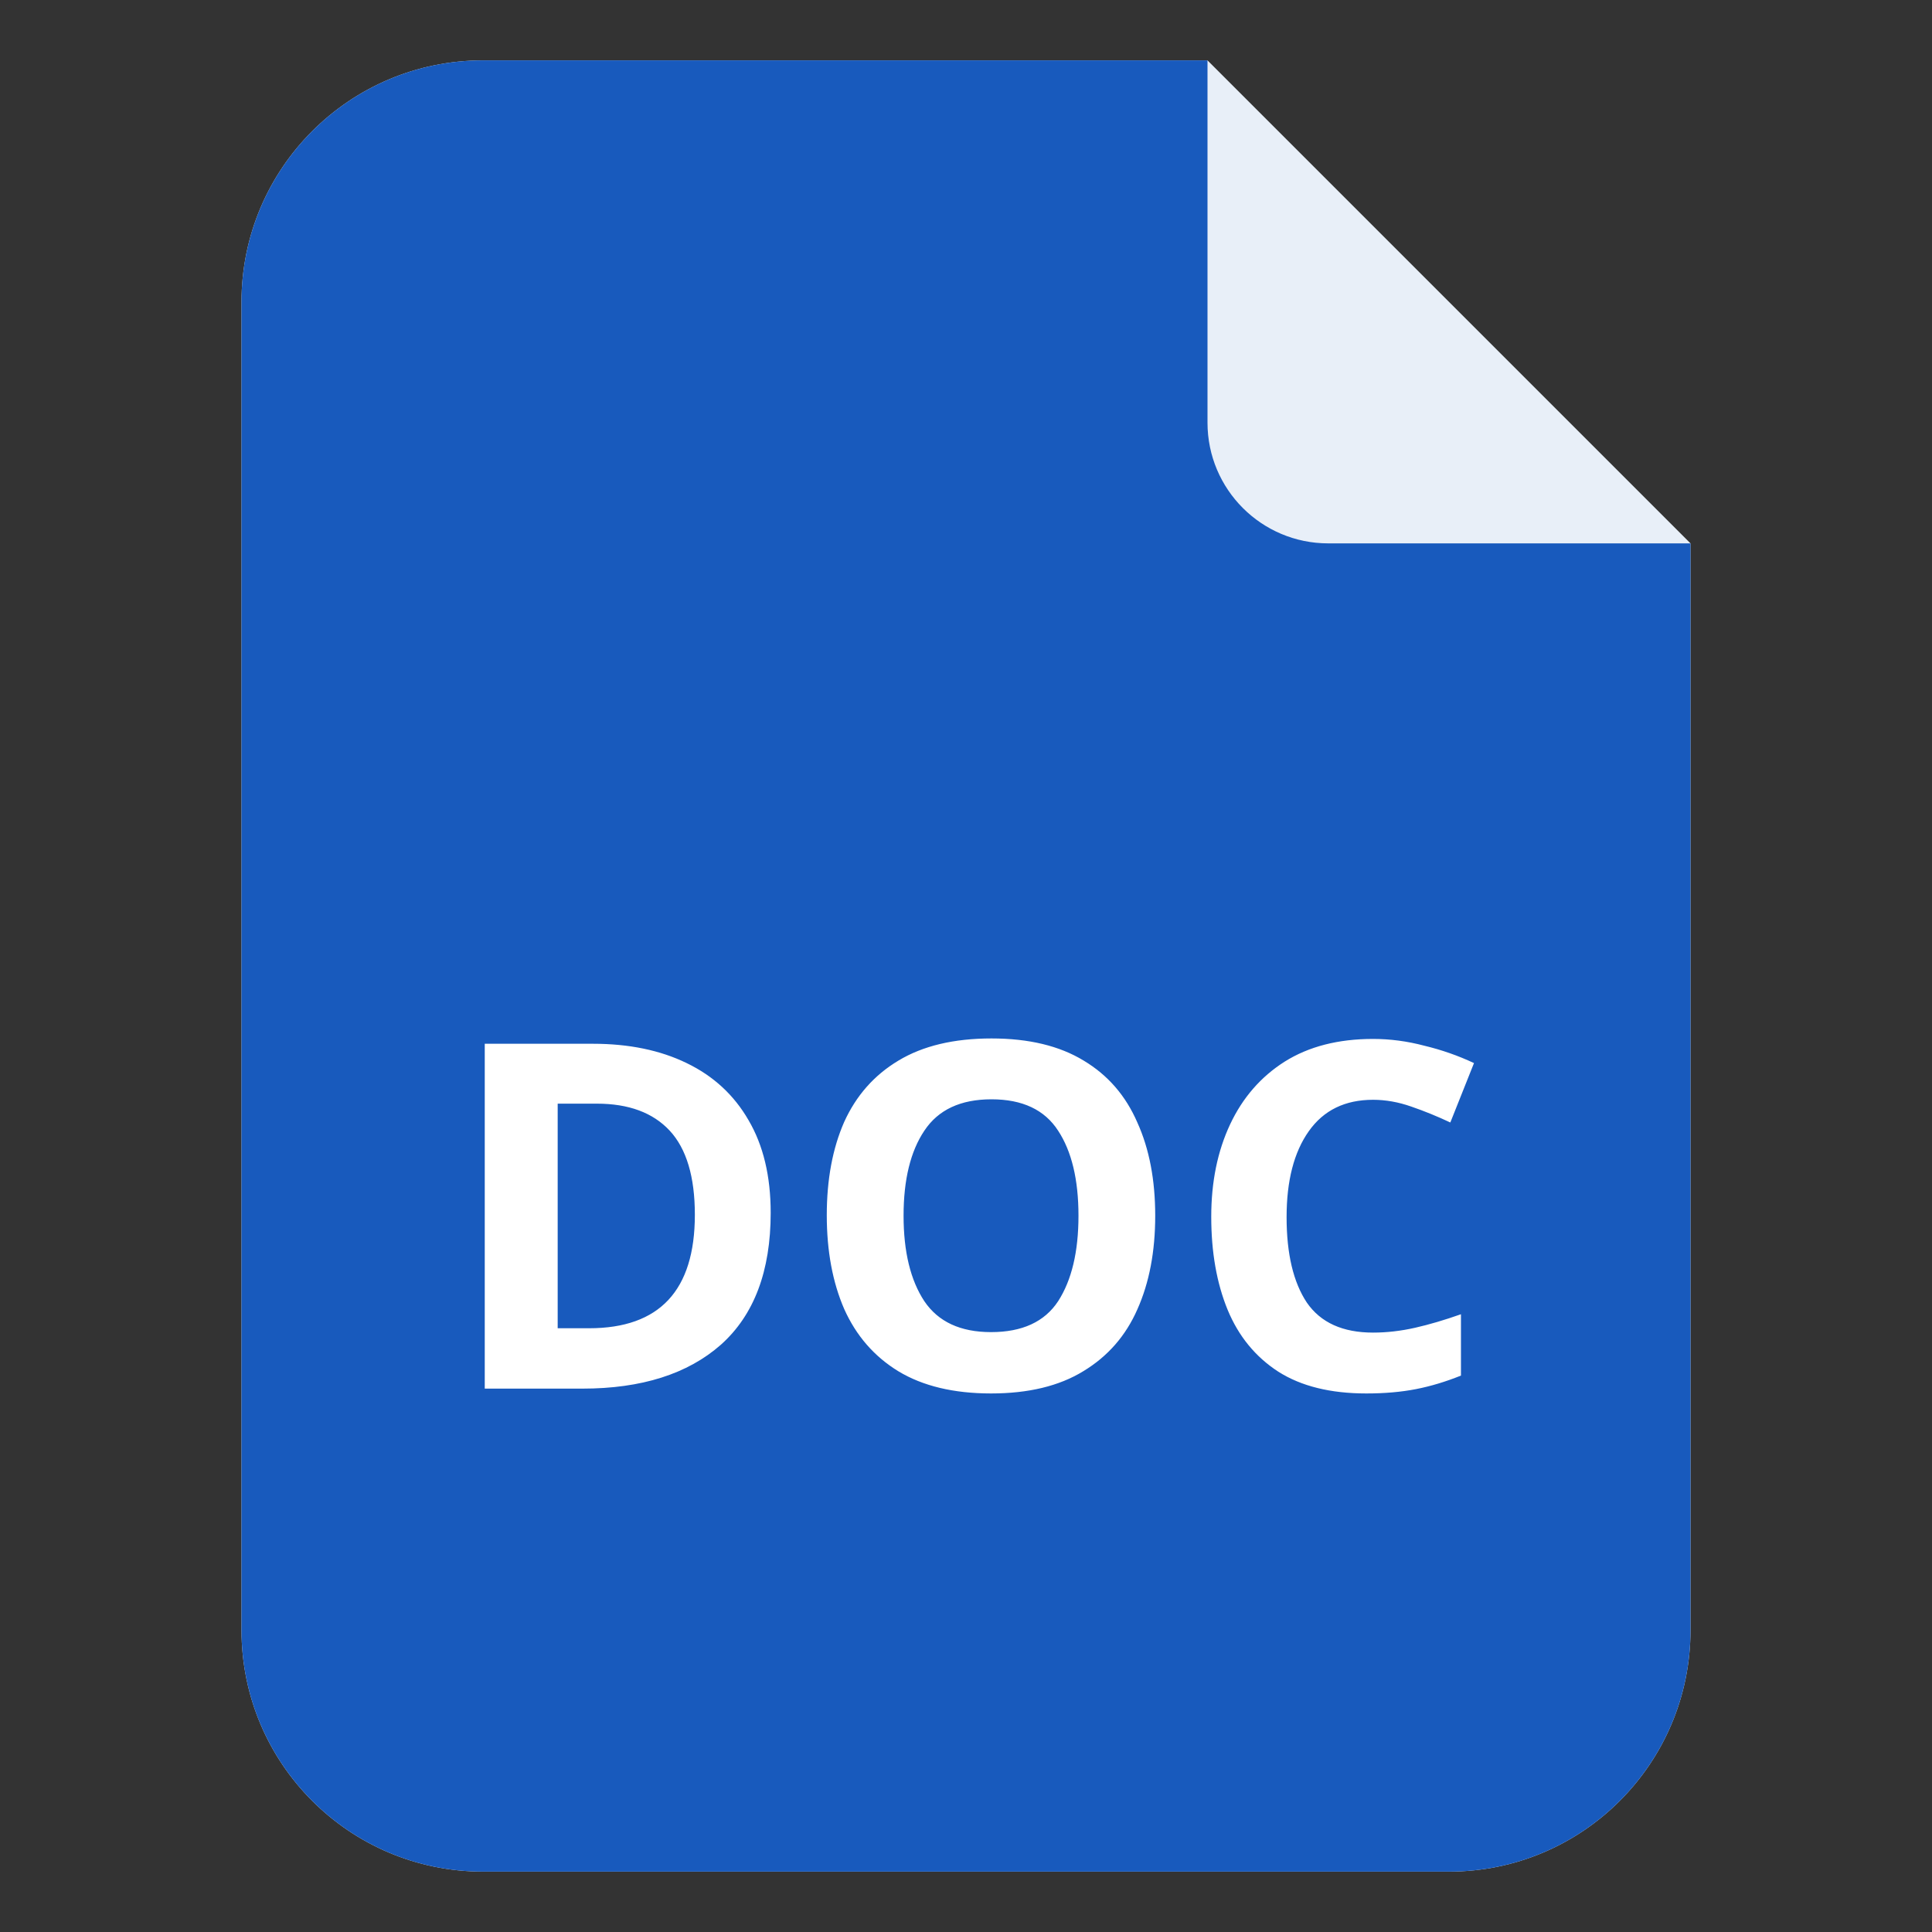 <svg width="32" height="32" viewBox="0 0 32 32" fill="none" xmlns="http://www.w3.org/2000/svg">
<rect x="0" y="0" width="32" height="32" fill="#333333" stroke="none"/>
<path d="M20 1H8C5.791 1 4 2.791 4 5V27C4 29.209 5.791 31 8 31H24C26.209 31 28 29.209 28 27V9L20 1Z" fill="#E8EFF8"/>
<path d="M20 1H8C5.791 1 4 2.791 4 5V27C4 29.209 5.791 31 8 31H24C26.209 31 28 29.209 28 27V9H22C20.895 9 20 8.105 20 7V1Z" fill="#185ABD"/>
<path d="M12.765 20.088C12.765 21.053 12.49 21.781 11.941 22.272C11.391 22.757 10.626 23 9.645 23H8.029V17.288H9.821C10.418 17.288 10.935 17.395 11.373 17.608C11.815 17.821 12.157 18.136 12.397 18.552C12.642 18.968 12.765 19.48 12.765 20.088ZM11.509 20.12C11.509 19.491 11.37 19.027 11.093 18.728C10.815 18.429 10.413 18.28 9.885 18.28H9.237V22H9.757C10.925 22 11.509 21.373 11.509 20.12ZM19.134 20.136C19.134 20.728 19.036 21.245 18.838 21.688C18.646 22.125 18.348 22.467 17.942 22.712C17.543 22.957 17.033 23.08 16.415 23.08C15.796 23.08 15.284 22.957 14.879 22.712C14.479 22.467 14.18 22.123 13.982 21.68C13.79 21.237 13.694 20.72 13.694 20.128C13.694 19.536 13.79 19.021 13.982 18.584C14.18 18.147 14.479 17.808 14.879 17.568C15.284 17.323 15.799 17.2 16.422 17.2C17.041 17.2 17.55 17.323 17.951 17.568C18.351 17.808 18.646 18.149 18.838 18.592C19.036 19.029 19.134 19.544 19.134 20.136ZM14.966 20.136C14.966 20.733 15.081 21.205 15.31 21.552C15.54 21.893 15.908 22.064 16.415 22.064C16.932 22.064 17.302 21.893 17.526 21.552C17.75 21.205 17.863 20.733 17.863 20.136C17.863 19.539 17.75 19.069 17.526 18.728C17.302 18.381 16.934 18.208 16.422 18.208C15.911 18.208 15.54 18.381 15.31 18.728C15.081 19.069 14.966 19.539 14.966 20.136ZM22.742 18.216C22.278 18.216 21.923 18.389 21.678 18.736C21.432 19.083 21.31 19.557 21.31 20.16C21.31 20.768 21.422 21.24 21.646 21.576C21.875 21.907 22.24 22.072 22.742 22.072C22.971 22.072 23.203 22.045 23.438 21.992C23.672 21.939 23.926 21.864 24.198 21.768V22.784C23.947 22.885 23.699 22.96 23.454 23.008C23.208 23.056 22.934 23.08 22.63 23.08C22.038 23.08 21.552 22.96 21.174 22.72C20.795 22.475 20.515 22.133 20.334 21.696C20.152 21.253 20.062 20.739 20.062 20.152C20.062 19.576 20.166 19.067 20.374 18.624C20.582 18.181 20.883 17.835 21.278 17.584C21.678 17.333 22.166 17.208 22.742 17.208C23.024 17.208 23.307 17.245 23.59 17.32C23.878 17.389 24.152 17.485 24.414 17.608L24.022 18.592C23.808 18.491 23.592 18.403 23.374 18.328C23.16 18.253 22.95 18.216 22.742 18.216Z" fill="white"/>
</svg>
